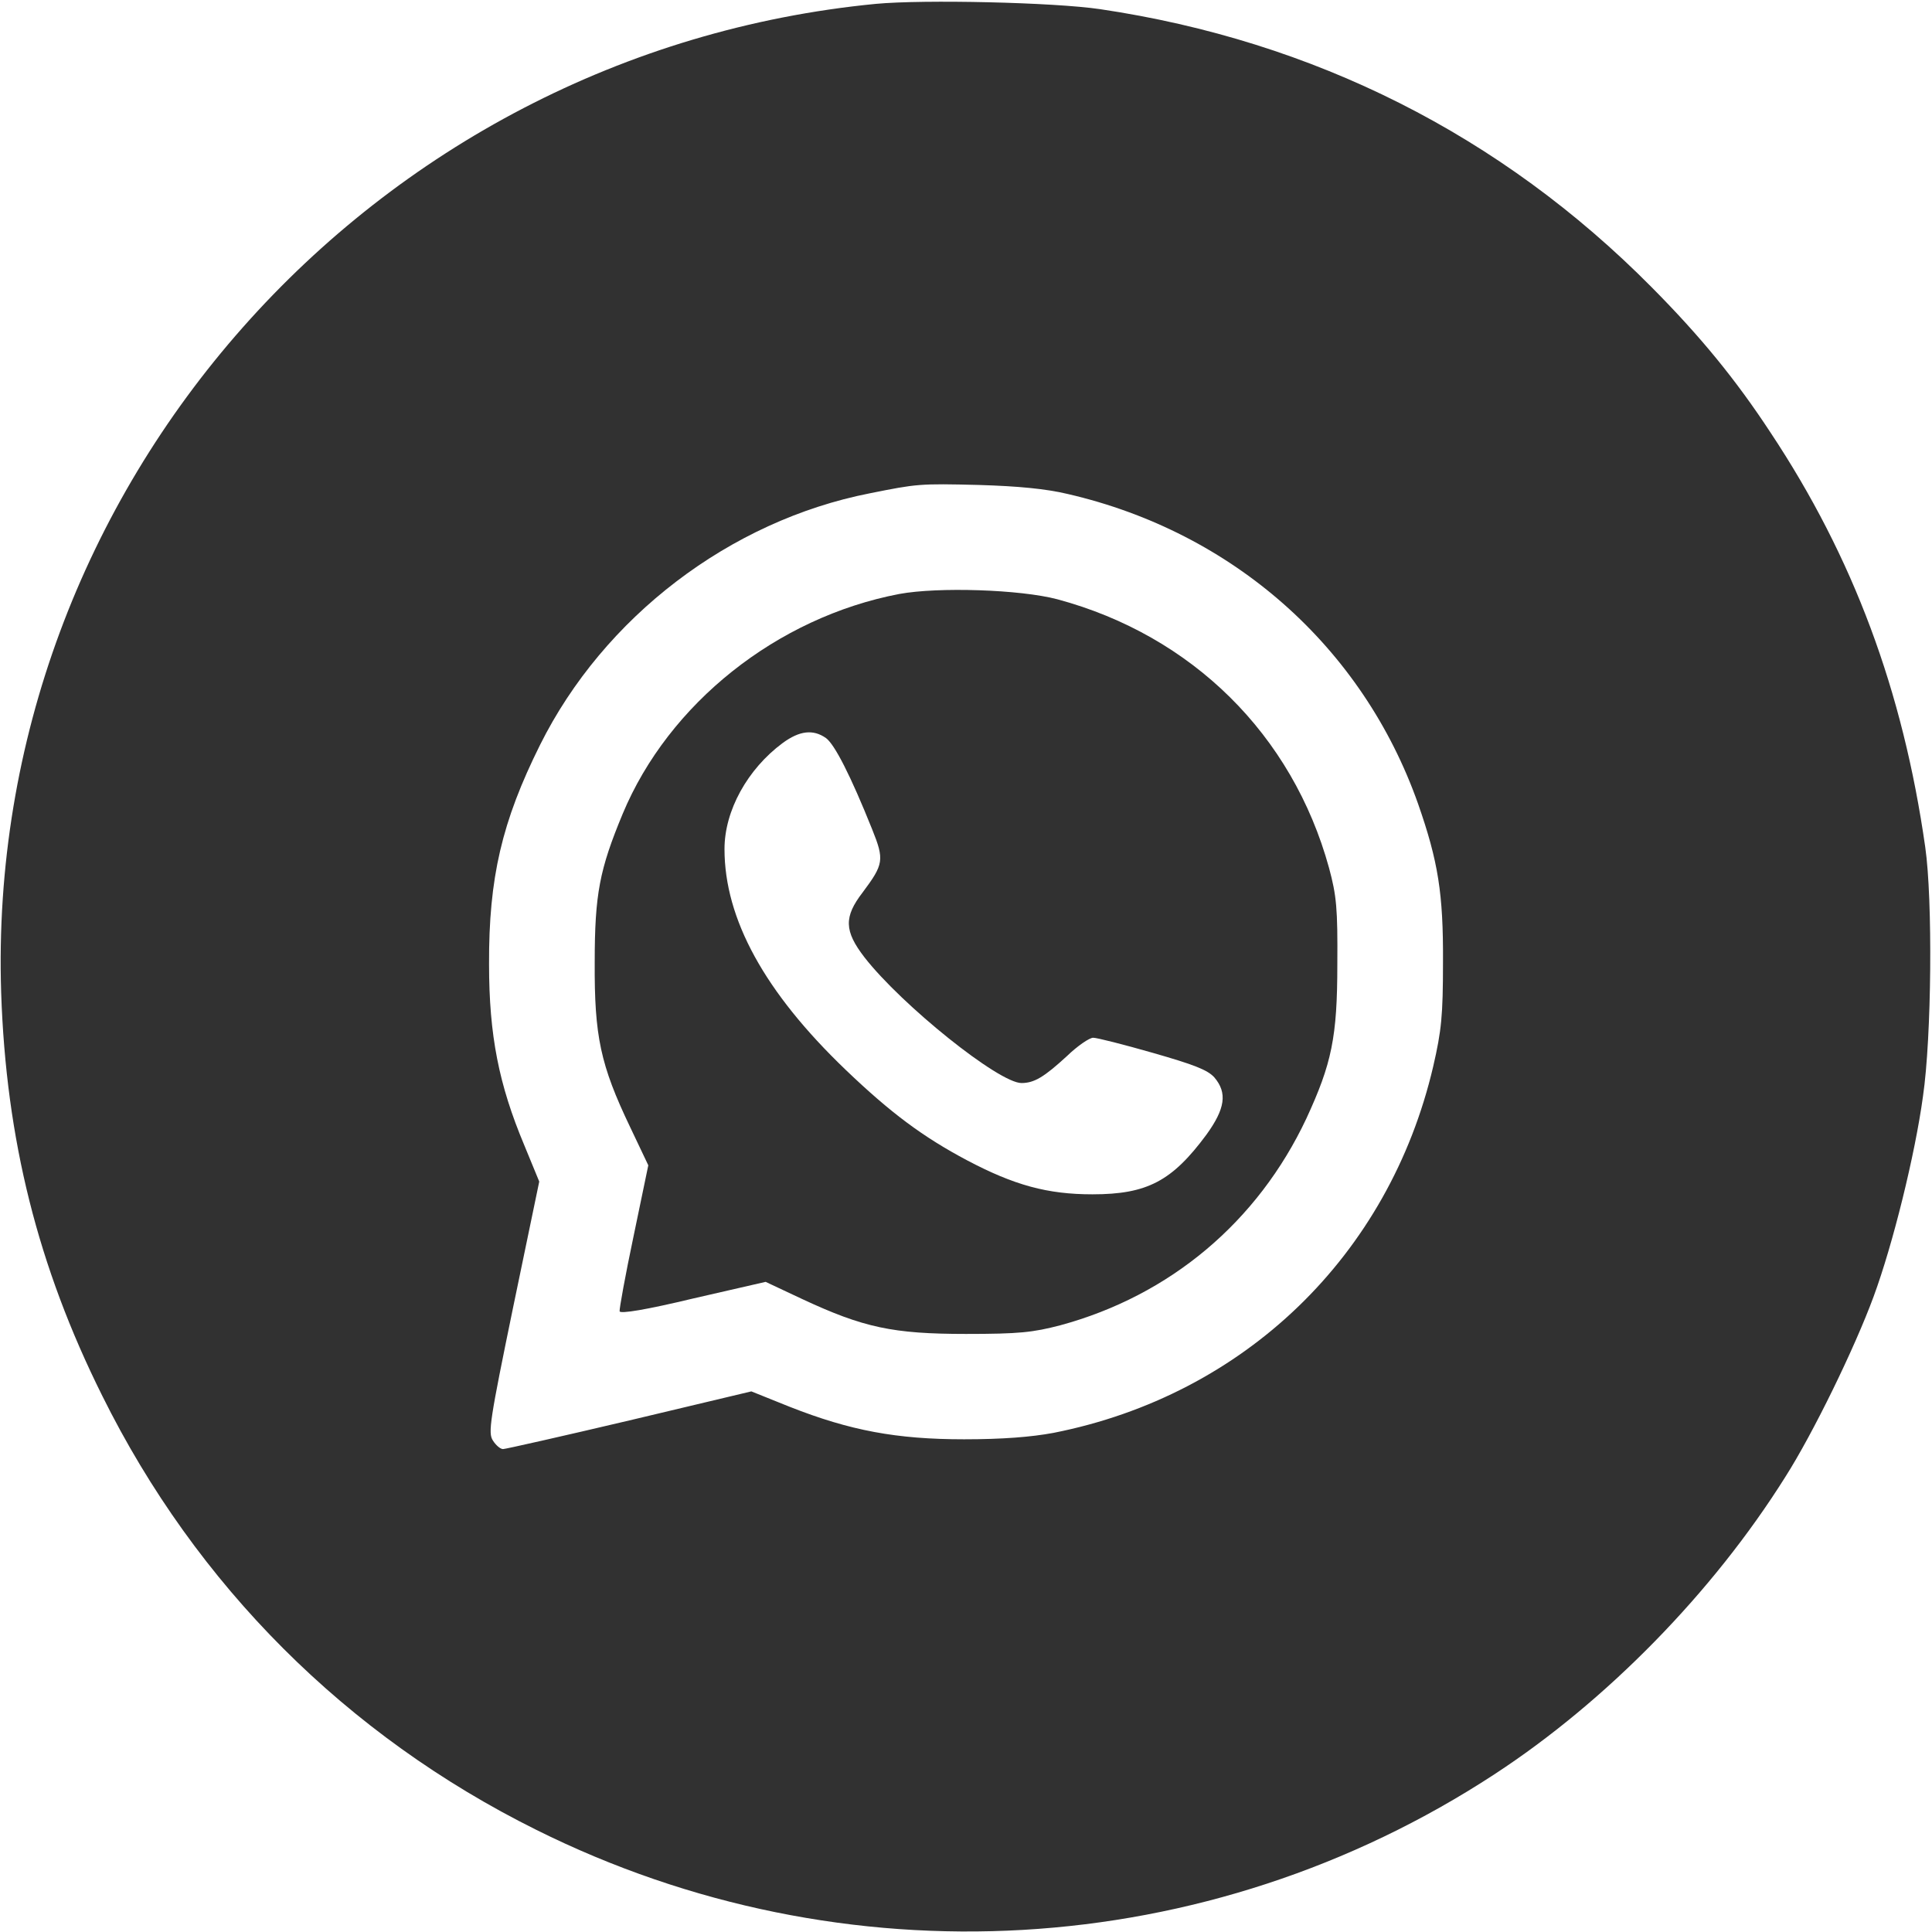 <?xml version="1.0" encoding="UTF-8"?> <svg xmlns="http://www.w3.org/2000/svg" width="45" height="45" viewBox="0 0 45 45" fill="none"> <g clip-path="url(#clip0_904_11781)"> <path d="M20.4 0.09C8.623 1.233 -0.351 11.367 0.027 23.118C0.141 26.537 0.88 29.498 2.383 32.513C4.571 36.925 8.069 40.423 12.49 42.62C19.653 46.189 28.126 45.697 34.806 41.328C37.416 39.623 39.894 37.092 41.582 34.403C42.232 33.383 43.199 31.397 43.639 30.202C44.087 28.989 44.605 26.897 44.79 25.535C44.992 24.155 45.018 20.956 44.843 19.734C44.324 16.086 43.164 12.975 41.239 10.075C40.431 8.844 39.613 7.842 38.471 6.691C34.964 3.149 30.604 0.952 25.621 0.213C24.549 0.055 21.525 -0.015 20.4 0.09ZM24.874 11.507C28.715 12.395 31.738 15.067 33.03 18.723C33.496 20.059 33.619 20.806 33.61 22.415C33.61 23.654 33.575 24.005 33.382 24.84C32.353 29.244 28.987 32.495 24.54 33.374C24.021 33.471 23.345 33.524 22.457 33.524C20.884 33.524 19.802 33.322 18.396 32.768L17.5 32.408L14.661 33.084C13.097 33.453 11.769 33.752 11.717 33.752C11.655 33.752 11.55 33.664 11.479 33.55C11.365 33.374 11.409 33.084 11.954 30.439L12.56 27.521L12.209 26.668C11.62 25.262 11.391 24.119 11.391 22.458C11.383 20.446 11.69 19.136 12.578 17.352C14.063 14.373 16.999 12.131 20.26 11.49C21.358 11.27 21.411 11.261 22.808 11.296C23.705 11.323 24.364 11.384 24.874 11.507Z" fill="#313131"></path> <path d="M20.945 13.835C18.097 14.38 15.575 16.384 14.502 18.959C13.966 20.251 13.852 20.822 13.852 22.413C13.843 24.136 13.984 24.804 14.678 26.254L15.1 27.142L14.757 28.794C14.564 29.708 14.423 30.49 14.432 30.543C14.45 30.605 15.047 30.508 16.146 30.244L17.833 29.857L18.695 30.262C20.11 30.921 20.795 31.07 22.5 31.07C23.74 31.07 24.056 31.035 24.698 30.868C27.255 30.174 29.294 28.46 30.428 26.052C31.017 24.777 31.149 24.162 31.149 22.457C31.158 21.156 31.131 20.866 30.956 20.216C30.103 17.113 27.765 14.802 24.627 13.958C23.757 13.729 21.85 13.668 20.945 13.835ZM19.24 17.192C19.442 17.342 19.811 18.062 20.312 19.311C20.602 20.031 20.584 20.128 20.092 20.787C19.653 21.358 19.662 21.684 20.136 22.299C21.006 23.415 23.265 25.226 23.792 25.226C24.091 25.226 24.32 25.085 24.847 24.602C25.093 24.364 25.374 24.171 25.462 24.171C25.55 24.171 26.174 24.329 26.851 24.523C27.8 24.795 28.125 24.918 28.284 25.094C28.591 25.454 28.538 25.823 28.099 26.43C27.299 27.511 26.719 27.818 25.445 27.818C24.399 27.818 23.625 27.607 22.527 27.027C21.498 26.482 20.743 25.92 19.697 24.918C17.807 23.107 16.875 21.402 16.875 19.776C16.875 18.88 17.412 17.913 18.229 17.307C18.624 17.017 18.941 16.981 19.24 17.192Z" fill="#313131"></path> </g> <defs> <clipPath id="clip0_904_11781"> <rect width="11.25" height="11.25" fill="white" transform="scale(4)"></rect> </clipPath> </defs> </svg> 